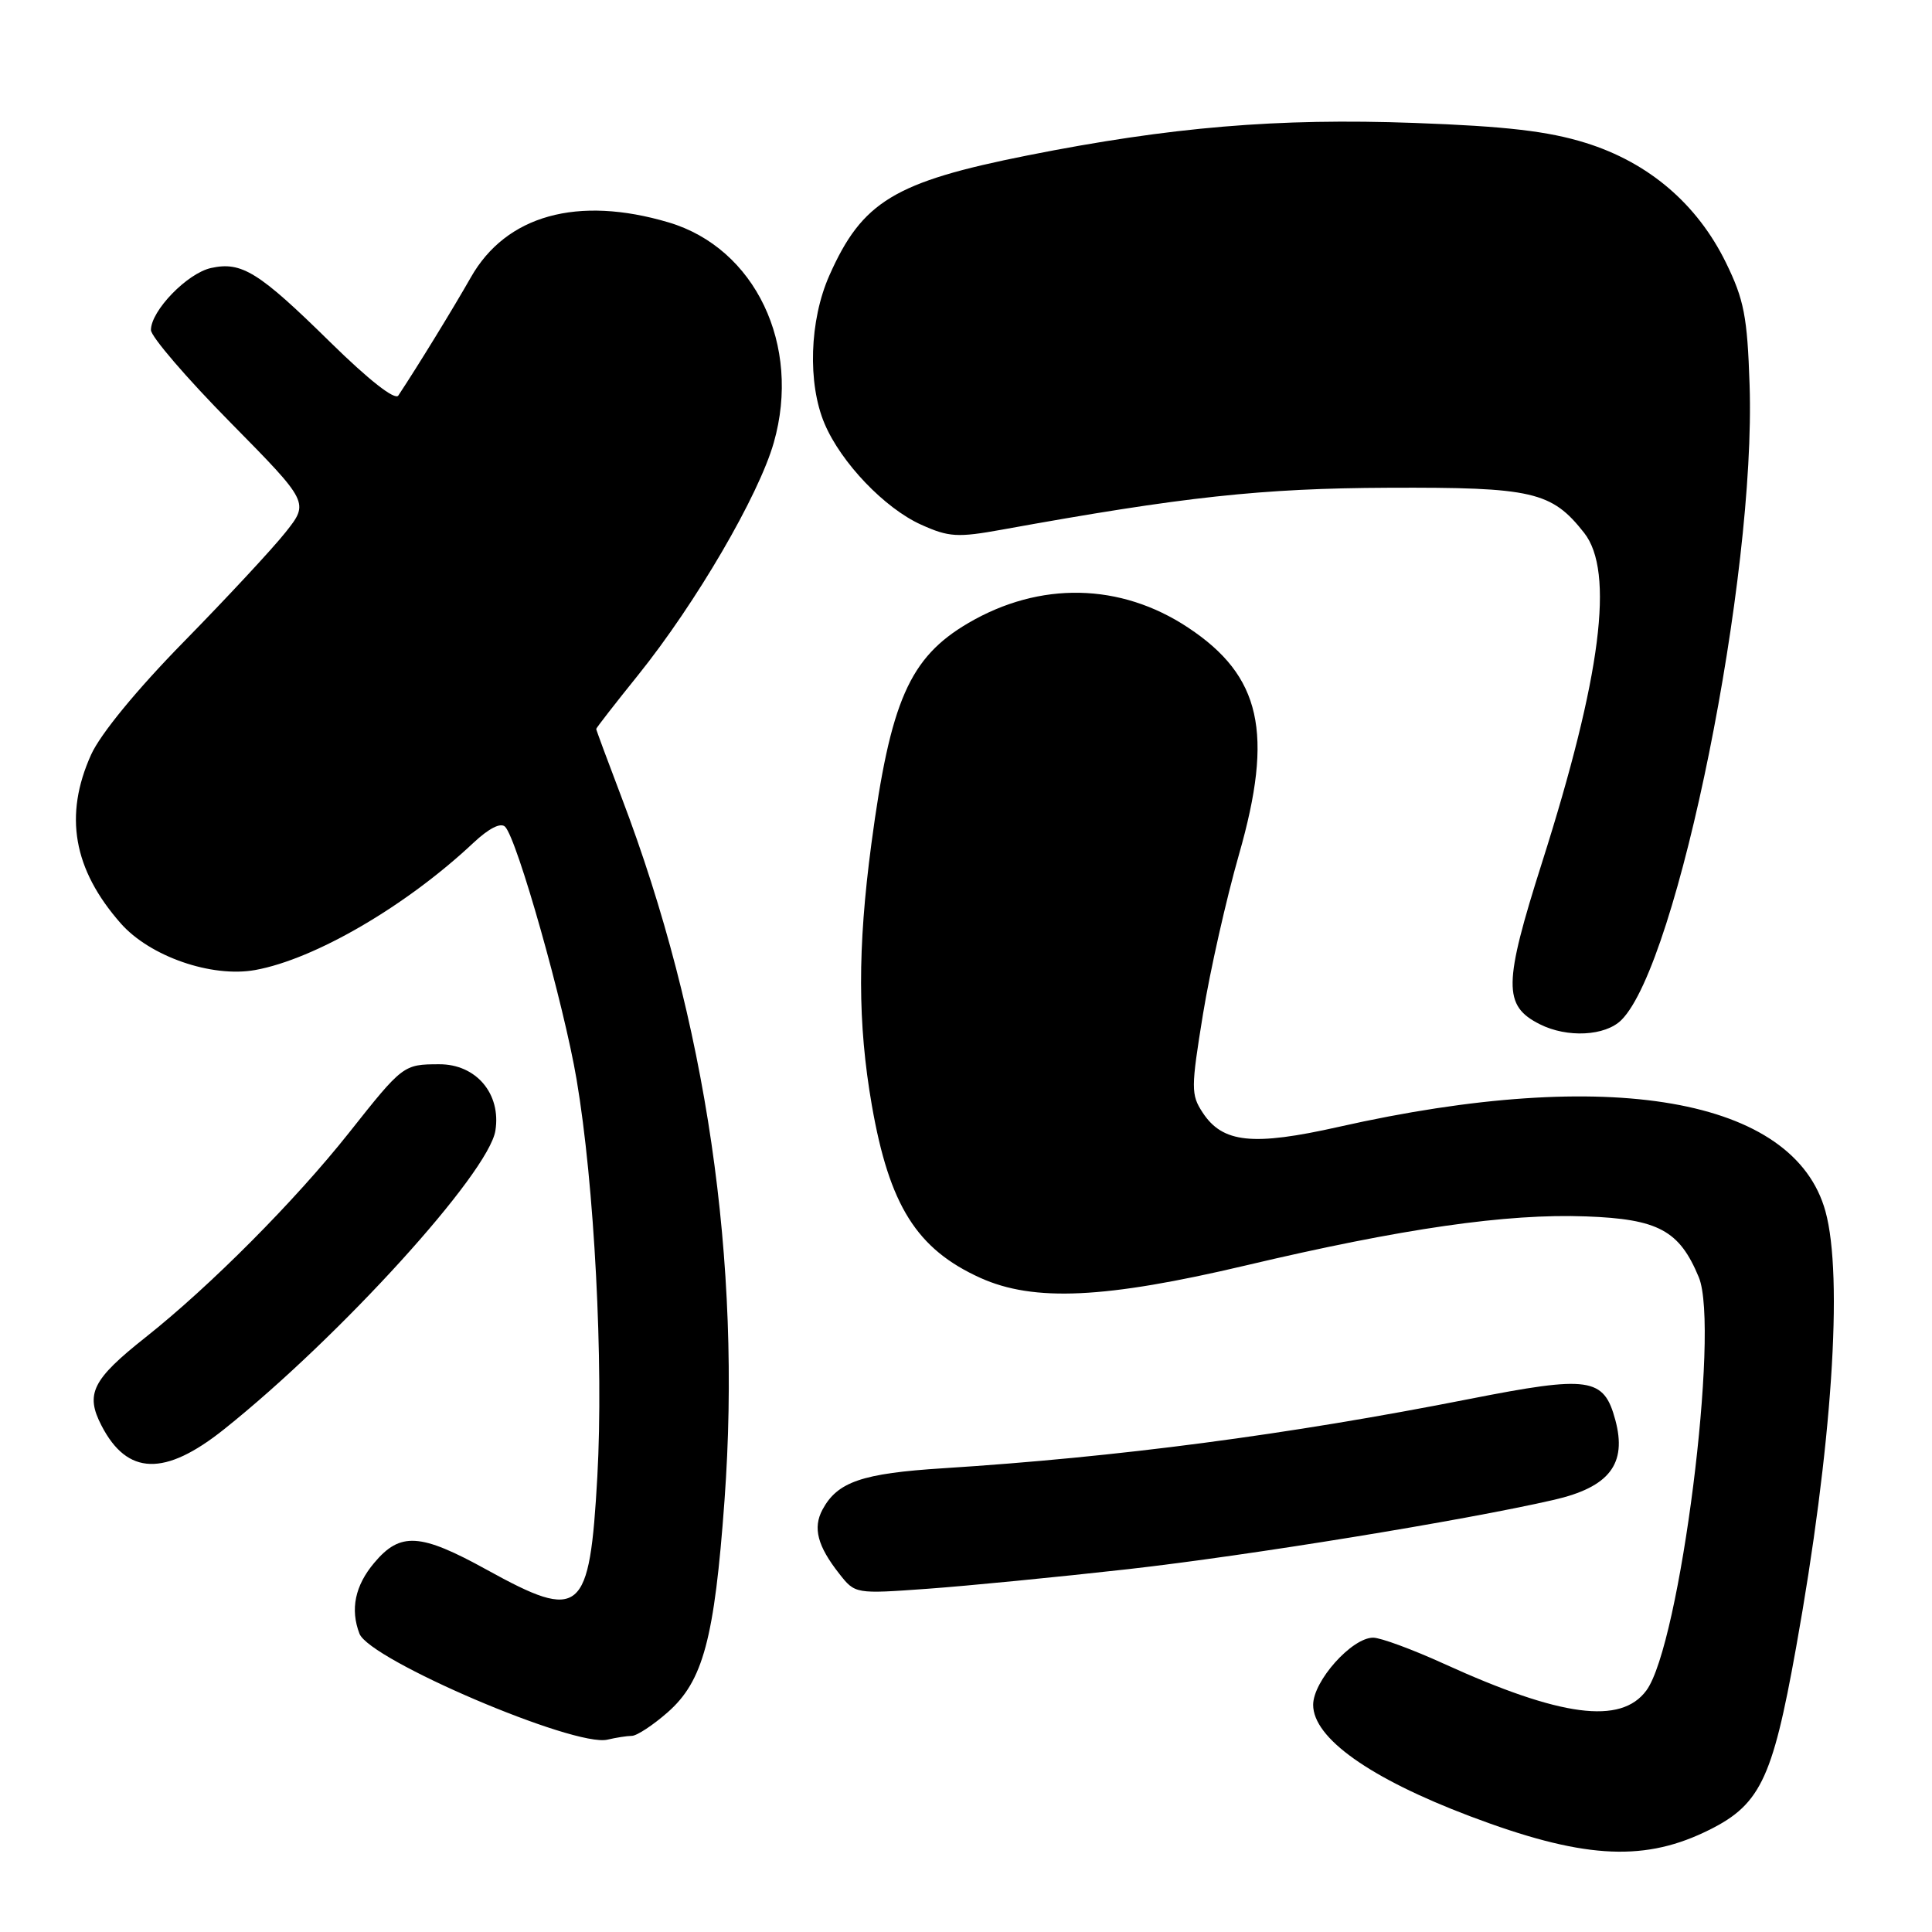 <?xml version="1.0" encoding="UTF-8" standalone="no"?>
<!DOCTYPE svg PUBLIC "-//W3C//DTD SVG 1.1//EN" "http://www.w3.org/Graphics/SVG/1.1/DTD/svg11.dtd" >
<svg xmlns="http://www.w3.org/2000/svg" xmlns:xlink="http://www.w3.org/1999/xlink" version="1.1" viewBox="0 0 256 256">
 <g >
 <path fill="currentColor"
d=" M 225.78 242.81 C 233.20 239.31 234.79 236.13 237.99 218.31 C 242.75 191.84 244.27 169.15 241.88 160.50 C 237.73 145.48 213.28 141.23 177.41 149.31 C 165.99 151.88 162.00 151.46 159.35 147.41 C 157.80 145.05 157.81 144.17 159.40 134.39 C 160.34 128.62 162.49 119.10 164.17 113.23 C 168.79 97.10 167.11 89.57 157.43 83.16 C 148.47 77.22 137.79 77.00 128.30 82.56 C 120.51 87.13 117.98 92.89 115.46 111.83 C 113.62 125.65 113.64 135.65 115.52 146.44 C 117.84 159.74 121.47 165.51 129.91 169.33 C 136.99 172.52 146.42 172.08 165.06 167.68 C 185.79 162.78 199.66 160.78 210.17 161.18 C 219.74 161.53 222.53 163.04 225.10 169.24 C 227.92 176.06 222.61 217.96 218.15 224.00 C 214.78 228.56 206.82 227.51 191.36 220.47 C 187.17 218.56 182.94 217.00 181.95 217.00 C 179.13 217.00 174.00 222.74 174.00 225.90 C 174.00 230.30 181.50 235.63 194.76 240.65 C 209.40 246.19 217.42 246.75 225.78 242.81 Z  M 83.72 230.01 C 84.38 230.01 86.52 228.60 88.47 226.89 C 93.16 222.77 94.67 217.16 96.00 198.82 C 98.30 167.21 93.62 135.23 82.36 105.66 C 80.51 100.80 79.00 96.72 79.00 96.59 C 79.00 96.46 81.50 93.24 84.57 89.43 C 92.23 79.89 100.53 65.67 102.53 58.65 C 106.21 45.74 100.07 32.88 88.60 29.47 C 76.54 25.89 67.06 28.52 62.39 36.75 C 60.10 40.78 55.36 48.52 52.78 52.41 C 52.34 53.08 48.86 50.35 43.78 45.36 C 34.29 36.03 32.02 34.62 27.97 35.51 C 24.82 36.20 20.00 41.17 20.00 43.73 C 20.00 44.59 24.72 50.09 30.49 55.94 C 40.97 66.58 40.97 66.58 37.83 70.54 C 36.10 72.72 30.05 79.22 24.39 85.00 C 18.13 91.38 13.30 97.27 12.07 100.00 C 8.45 108.04 9.70 115.18 15.98 122.33 C 19.84 126.73 28.05 129.58 33.83 128.53 C 41.74 127.09 53.82 120.05 62.75 111.66 C 64.79 109.75 66.35 108.96 66.93 109.55 C 68.53 111.18 74.71 133.04 76.40 143.03 C 78.76 156.94 79.99 180.59 79.15 195.65 C 78.12 213.94 76.99 214.89 64.50 208.00 C 55.69 203.14 53.04 202.97 49.59 207.08 C 47.04 210.10 46.39 213.24 47.63 216.47 C 48.96 219.94 76.17 231.57 80.50 230.51 C 81.60 230.25 83.05 230.02 83.72 230.01 Z  M 149.50 207.92 C 165.51 206.11 193.91 201.49 205.89 198.74 C 213.25 197.05 215.61 193.98 214.04 188.16 C 212.52 182.51 210.63 182.24 194.72 185.37 C 170.64 190.12 148.12 193.08 125.00 194.55 C 114.21 195.23 110.96 196.35 108.98 200.04 C 107.69 202.45 108.32 204.86 111.20 208.52 C 113.31 211.21 113.33 211.21 122.91 210.52 C 128.18 210.14 140.15 208.97 149.50 207.92 Z  M 29.71 189.37 C 45.08 177.10 64.72 155.47 65.64 149.83 C 66.43 144.94 63.09 140.99 58.18 141.02 C 53.46 141.03 53.37 141.10 46.25 150.09 C 39.10 159.11 27.88 170.39 19.30 177.19 C 12.22 182.80 11.27 184.69 13.45 188.90 C 16.87 195.52 21.84 195.66 29.71 189.37 Z  M 214.85 135.15 C 222.33 127.67 232.68 76.36 231.83 51.00 C 231.53 41.95 231.10 39.71 228.69 34.79 C 224.88 27.02 218.45 21.53 210.10 18.93 C 205.12 17.38 199.56 16.73 187.41 16.29 C 169.30 15.63 155.14 16.82 136.17 20.59 C 118.50 24.11 114.24 26.69 109.89 36.51 C 107.26 42.44 106.99 50.80 109.26 56.14 C 111.45 61.31 117.23 67.35 122.05 69.52 C 125.73 71.18 126.87 71.25 132.83 70.17 C 156.89 65.81 167.18 64.70 184.00 64.63 C 203.09 64.55 205.60 65.13 209.91 70.61 C 213.94 75.74 212.17 89.61 204.33 114.28 C 199.20 130.42 199.16 133.26 204.02 135.71 C 207.65 137.55 212.71 137.29 214.85 135.15 Z "/>
</g>
</svg>